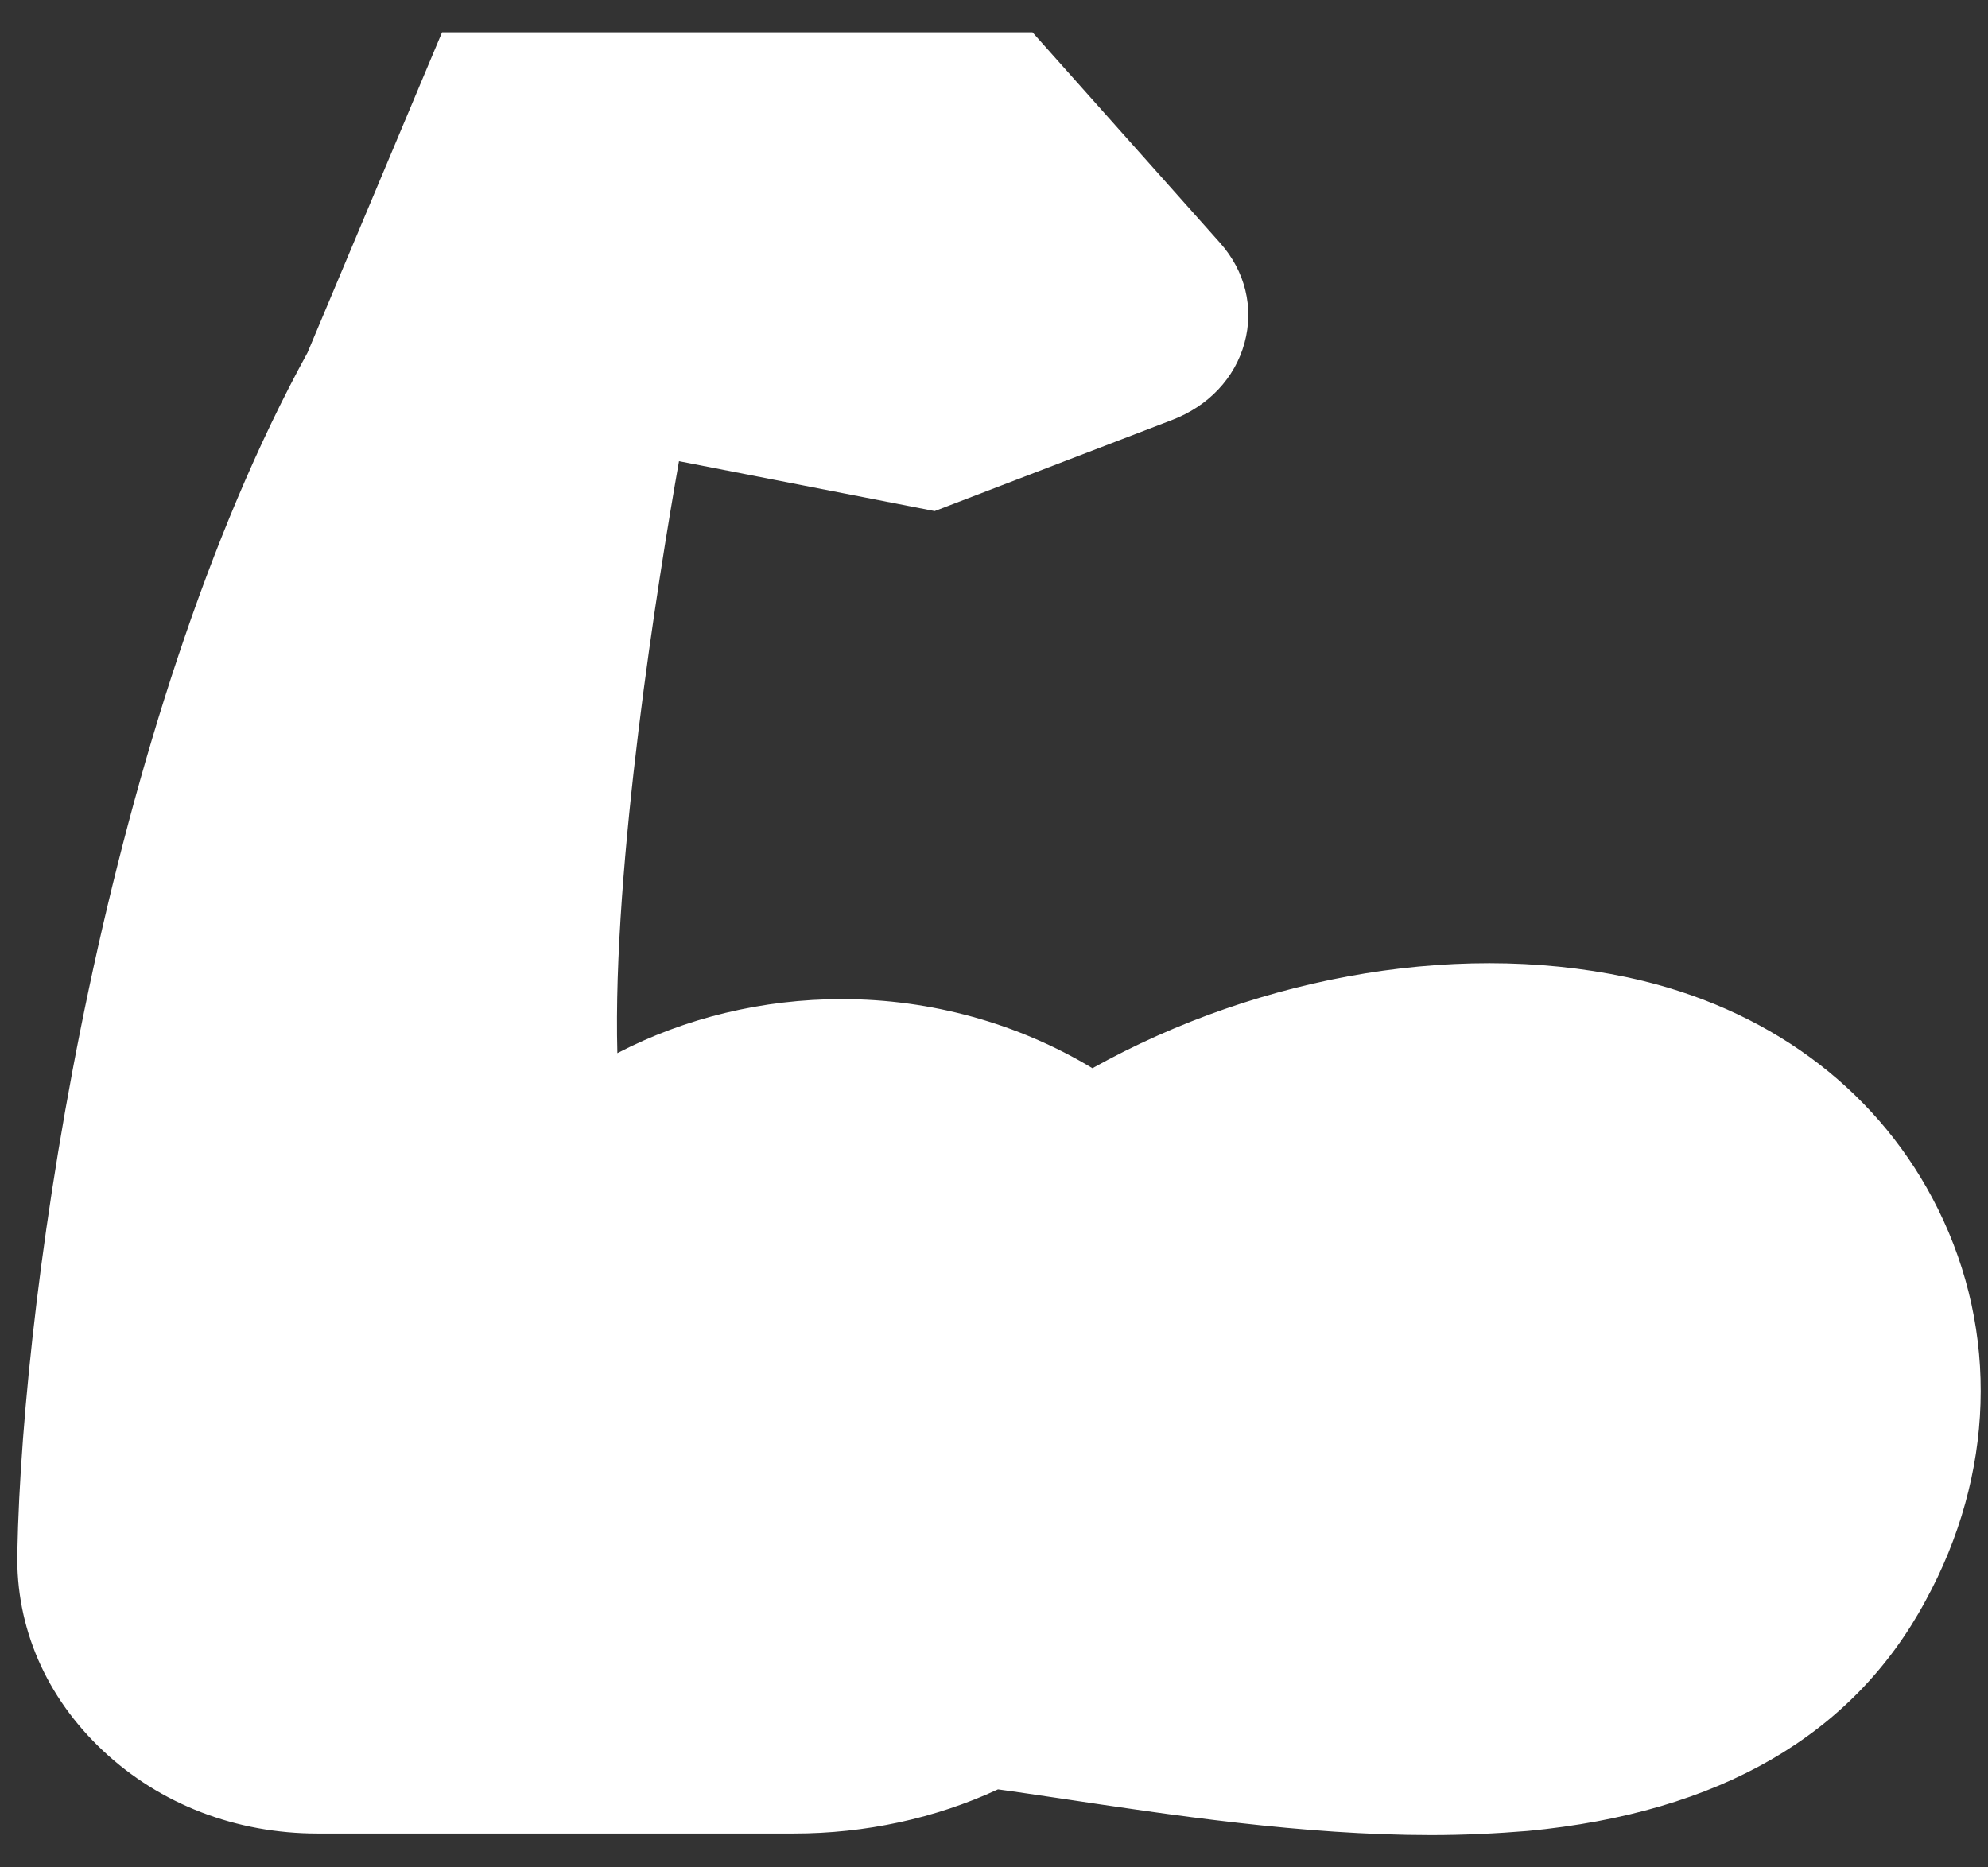 <?xml version="1.0" encoding="UTF-8"?>
<svg width="33px" height="31px" viewBox="0 0 33 31" version="1.1" xmlns="http://www.w3.org/2000/svg" xmlns:xlink="http://www.w3.org/1999/xlink">
    <rect x="0" y="0" width="33" height="31" fill="#333333" stroke="none"/>
    <!-- Generator: Sketch 52.4 (67378) - http://www.bohemiancoding.com/sketch -->
    <title>Mask</title>
    <desc>Created with Sketch.</desc>
    <g id="Page-1" stroke="none" stroke-width="1" fill="none" fill-rule="evenodd">
        <g id="BurgerMenuAlternative-Copy-7" transform="translate(-19, -343)" fill="#FFFFFF">
            <g id="Compétence-principale-Copy-2" transform="translate(10, 296)">
                <g id="Principal" transform="translate(1, 40)">
                    <g id="Slot">
                        <g id="Left-skillBox">
                            <g id="Rectangle">
                                <g id="Mask" transform="translate(8.25, 7.502)">
                                    <path d="M31.919,19.567 C30.98,17.67 29.243,16.326 27.028,15.783 C24.118,15.076 20.682,15.671 17.884,17.231 C16.654,16.489 15.208,16.084 13.725,16.084 C12.411,16.084 11.125,16.395 9.998,16.981 C9.914,13.86 10.674,9.12 11.021,7.154 L15.265,7.982 L19.198,6.473 C19.809,6.241 20.25,5.775 20.409,5.189 C20.569,4.603 20.419,4 20.006,3.534 L16.889,0.034 L7.088,0.034 L4.854,5.353 C1.511,11.447 0.122,20.799 0.038,25.273 C0.009,26.514 0.516,27.678 1.465,28.566 C2.413,29.453 3.671,29.936 5.023,29.936 L12.927,29.936 C14.11,29.936 15.274,29.686 16.316,29.203 C16.645,29.247 16.973,29.298 17.33,29.35 C19.17,29.626 21.376,29.962 23.507,29.962 C24.052,29.962 24.587,29.936 25.113,29.893 C28.286,29.591 30.511,28.307 31.712,26.074 C32.858,23.98 32.933,21.609 31.919,19.567 Z" id="Path"></path>
                                </g>
                            </g>
                        </g>
                    </g>
                </g>
            </g>
        </g>
    </g>
</svg>